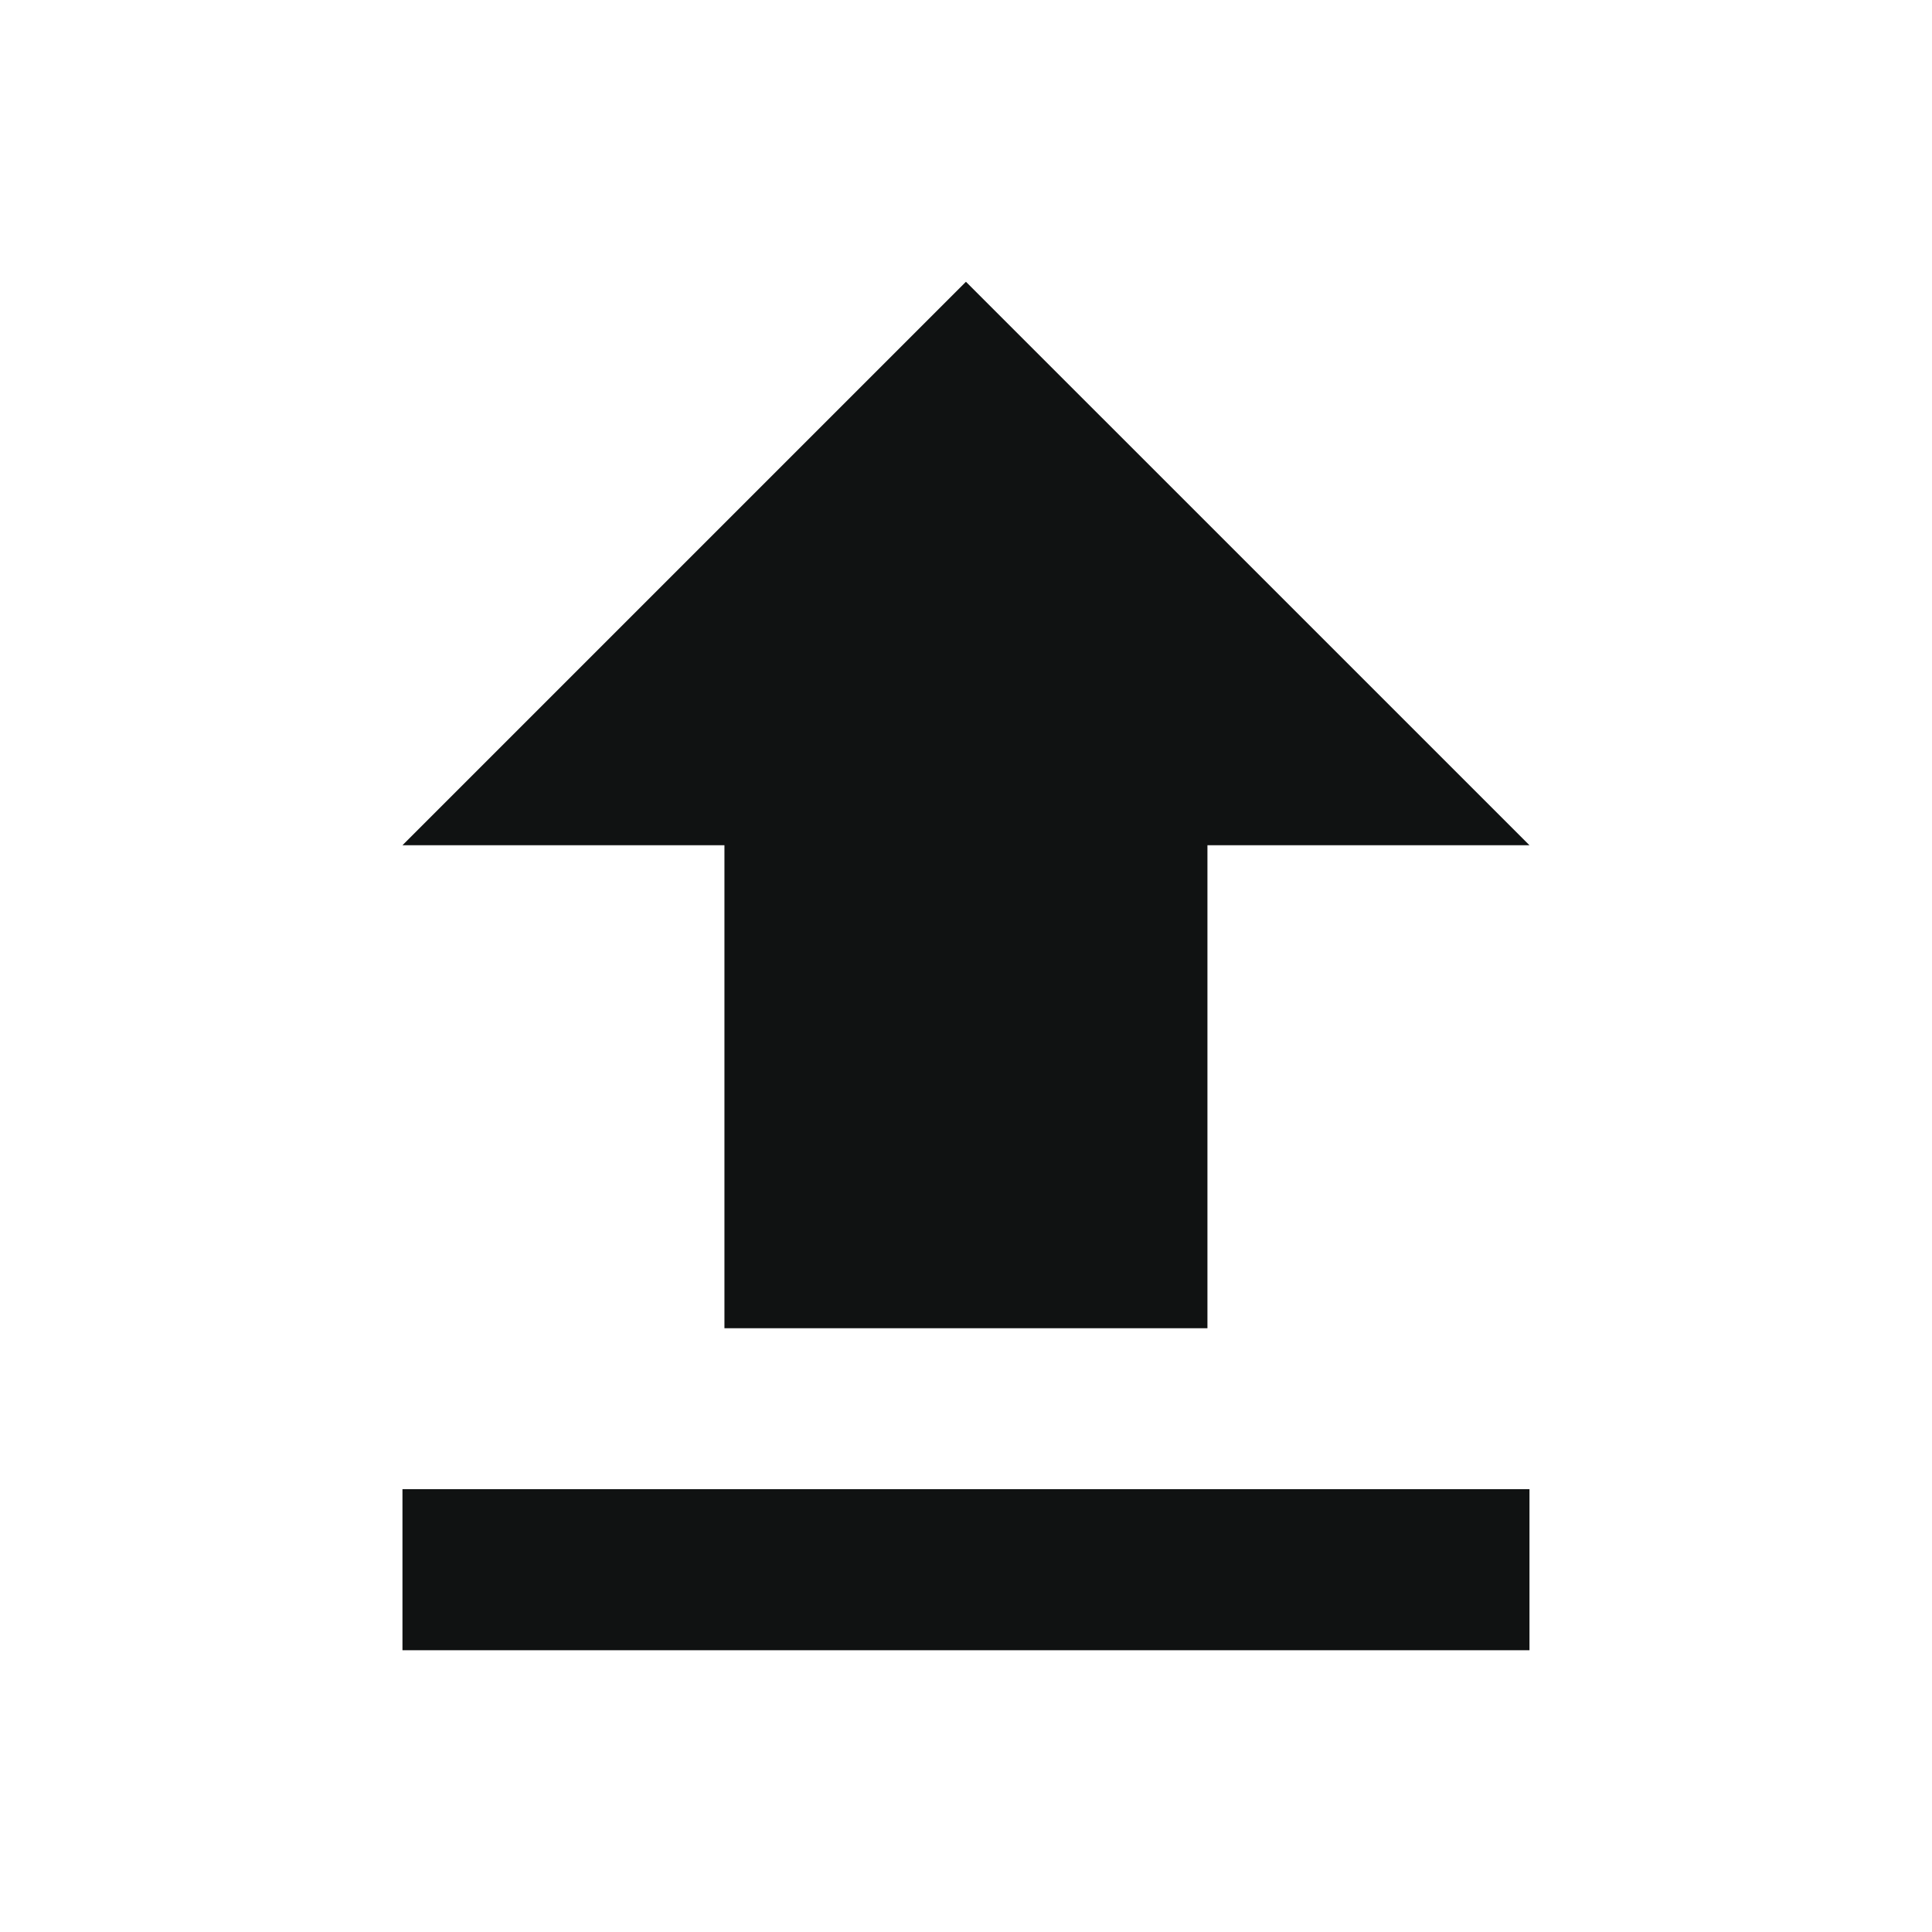 <svg width="32" height="32" viewBox="0 0 32 32" fill="none" xmlns="http://www.w3.org/2000/svg">
<path d="M6.666 27.333H25.333V24.666H6.666V27.333ZM6.666 14H11.999V22H19.999V14H25.333L15.999 4.667L6.666 14Z" fill="#101212"/>
</svg>
